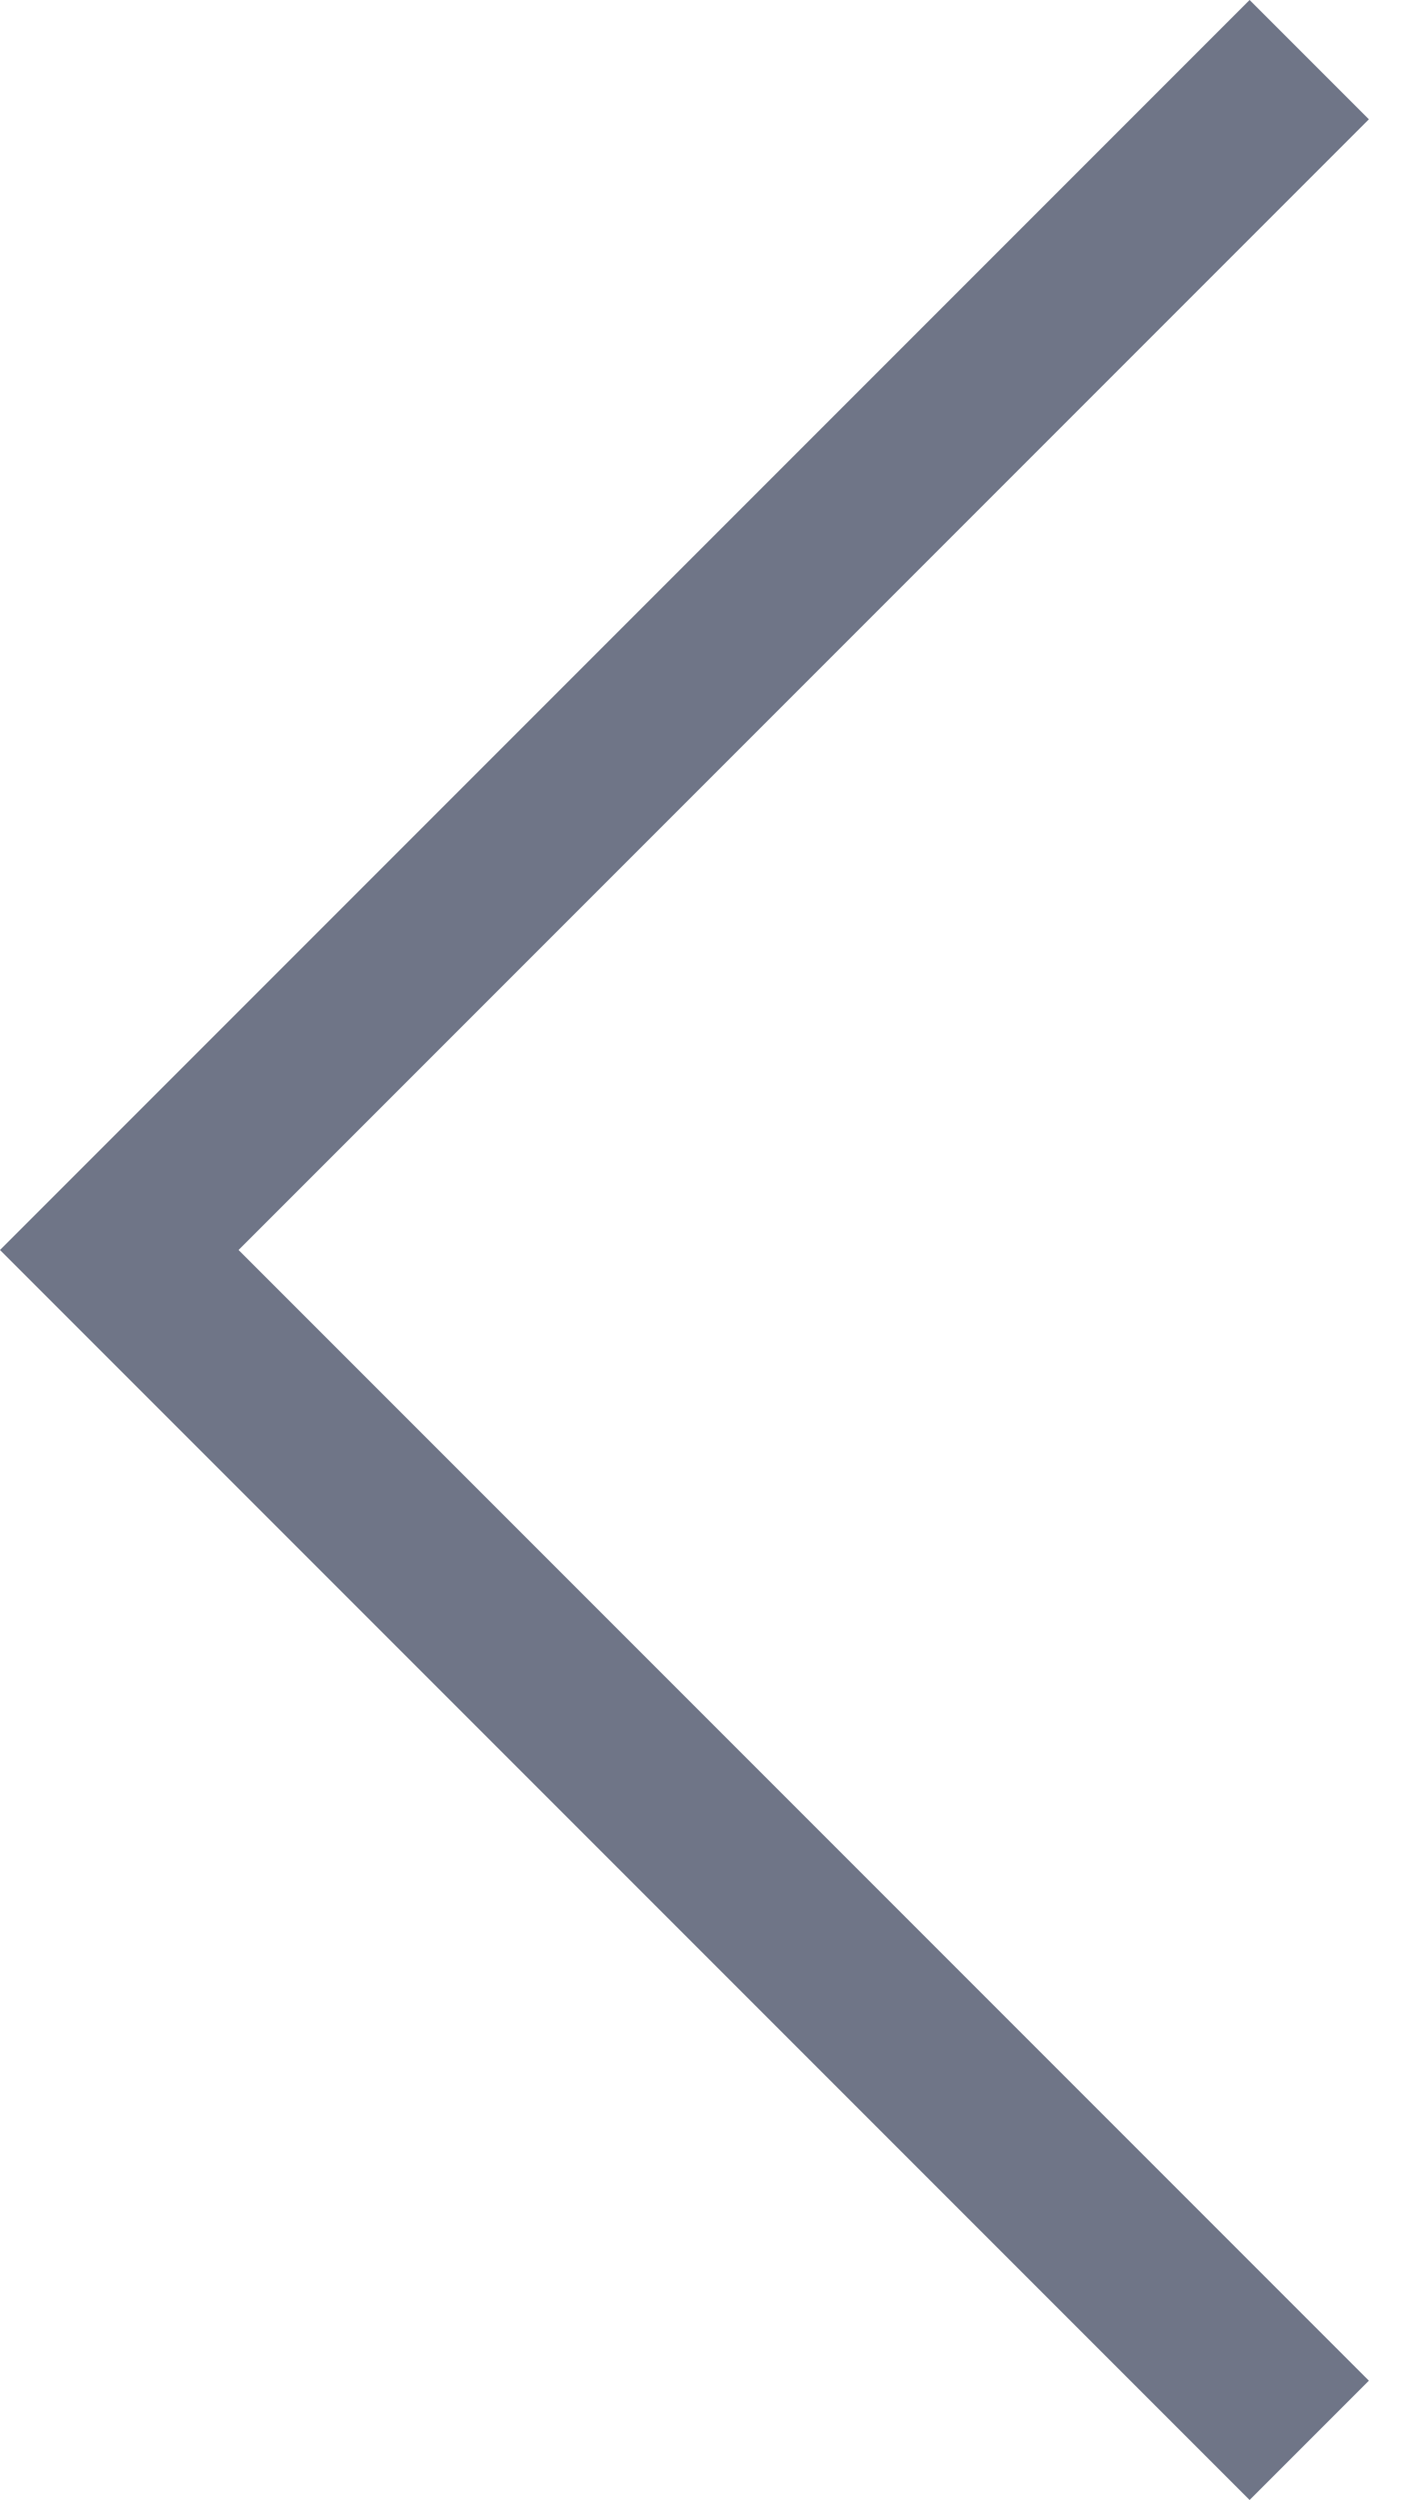 <?xml version="1.0" encoding="UTF-8"?>
<svg width="25px" height="44px" viewBox="0 0 25 44" version="1.1" xmlns="http://www.w3.org/2000/svg" xmlns:xlink="http://www.w3.org/1999/xlink">
    <!-- Generator: Sketch 56.3 (81716) - https://sketch.com -->
    <title>page-left</title>
    <desc>Created with Sketch.</desc>
    <g id="Page-1" stroke="none" stroke-width="1" fill="none" fill-rule="evenodd">
        <g id="page-left" fill="#6F7587" fill-rule="nonzero">
            <polygon id="Path" points="0 22 22 0 24.1 2.1 4.2 22 24.1 41.9 22 44 0 22"></polygon>
        </g>
    </g>
</svg>